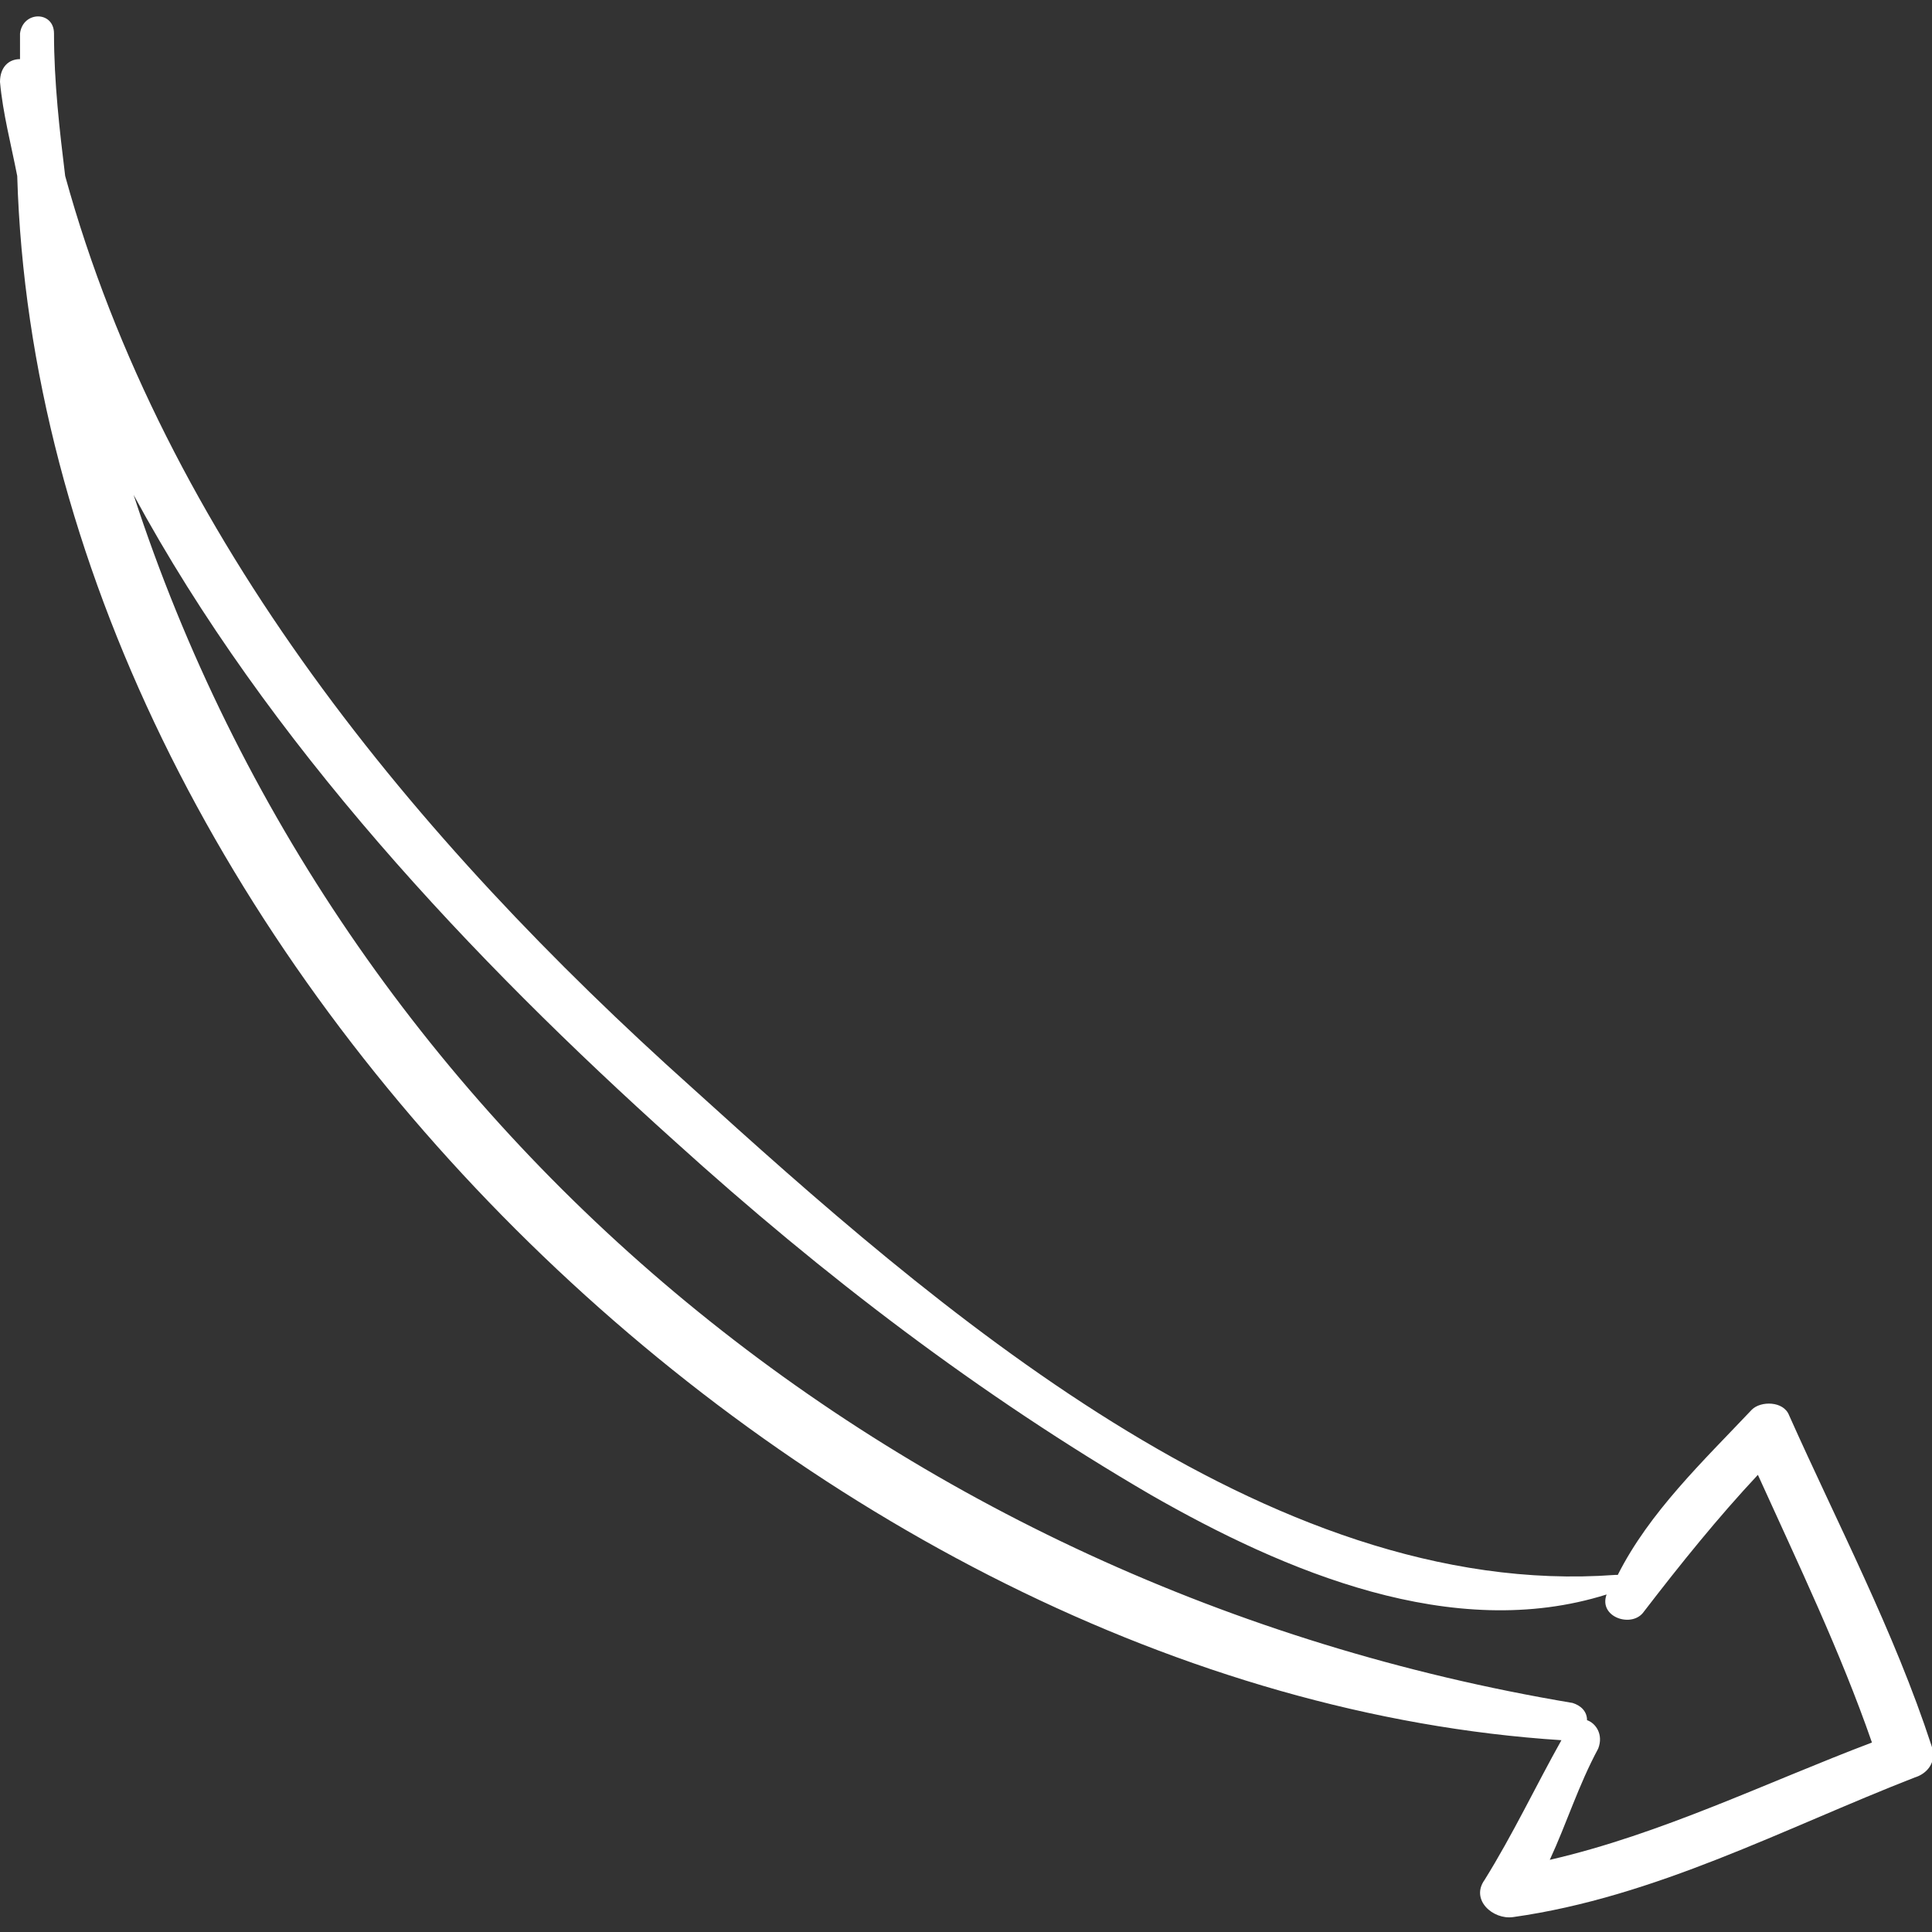 <svg
    xmlns="http://www.w3.org/2000/svg"
    viewBox="0 0 415 415"
    id="vector">
    <rect x="0" y="0" width="415" height="415" fill="#333333" stroke="none"/>
    <path
        id="path"
        d="M 414.9 375 C 406.9 350.5 394.7 327.3 384.3 304 C 383.1 300.9 378.2 300.9 376.3 302.8 C 365.9 313.8 354.3 324.8 347.5 338.3 L 346.9 338.3 C 272.2 343.8 200 280.2 148.6 233.6 C 89.2 180.4 35.4 115.5 14 37.8 C 12.8 28 11.6 17.6 11.6 7.2 C 11.6 2.3 4.9 2.3 4.3 7.2 C 4.3 9 4.3 10.9 4.3 12.7 C 1.8 12.7 0 14.5 0 17.6 C 0.6 24.3 2.4 31.1 3.7 37.8 C 8.6 203.6 173.8 363.4 335.4 373.8 C 329.9 383.6 325 394 318.9 403.8 C 315.8 408.1 320.7 412.4 325 411.8 C 355.6 407.5 383.1 392.8 411.3 381.8 C 413.7 381.1 416.2 378.7 414.9 375 Z M 332.9 399.5 C 336.6 391.5 339 383.6 343.3 375.6 C 344.5 372.5 342.7 370.1 340.9 369.5 C 340.9 367.7 339.7 366.4 337.8 365.8 C 191.5 341.3 72.8 241.6 28.7 106.3 C 57.5 159.5 101.5 206.1 145 245.2 C 176.8 274 210.5 299.7 247.2 321.1 C 276 337.6 312.1 352.9 345.1 342.5 L 345.1 342.5 C 343.3 347.4 350.6 349.8 353.1 346.2 C 361.1 335.8 369 326 377.6 316.8 C 386.2 335.8 395.3 354.7 402.1 374.3 C 379.4 382.9 356.8 394 332.9 399.5 Z"
        fill="#ffffff"/>
</svg>
